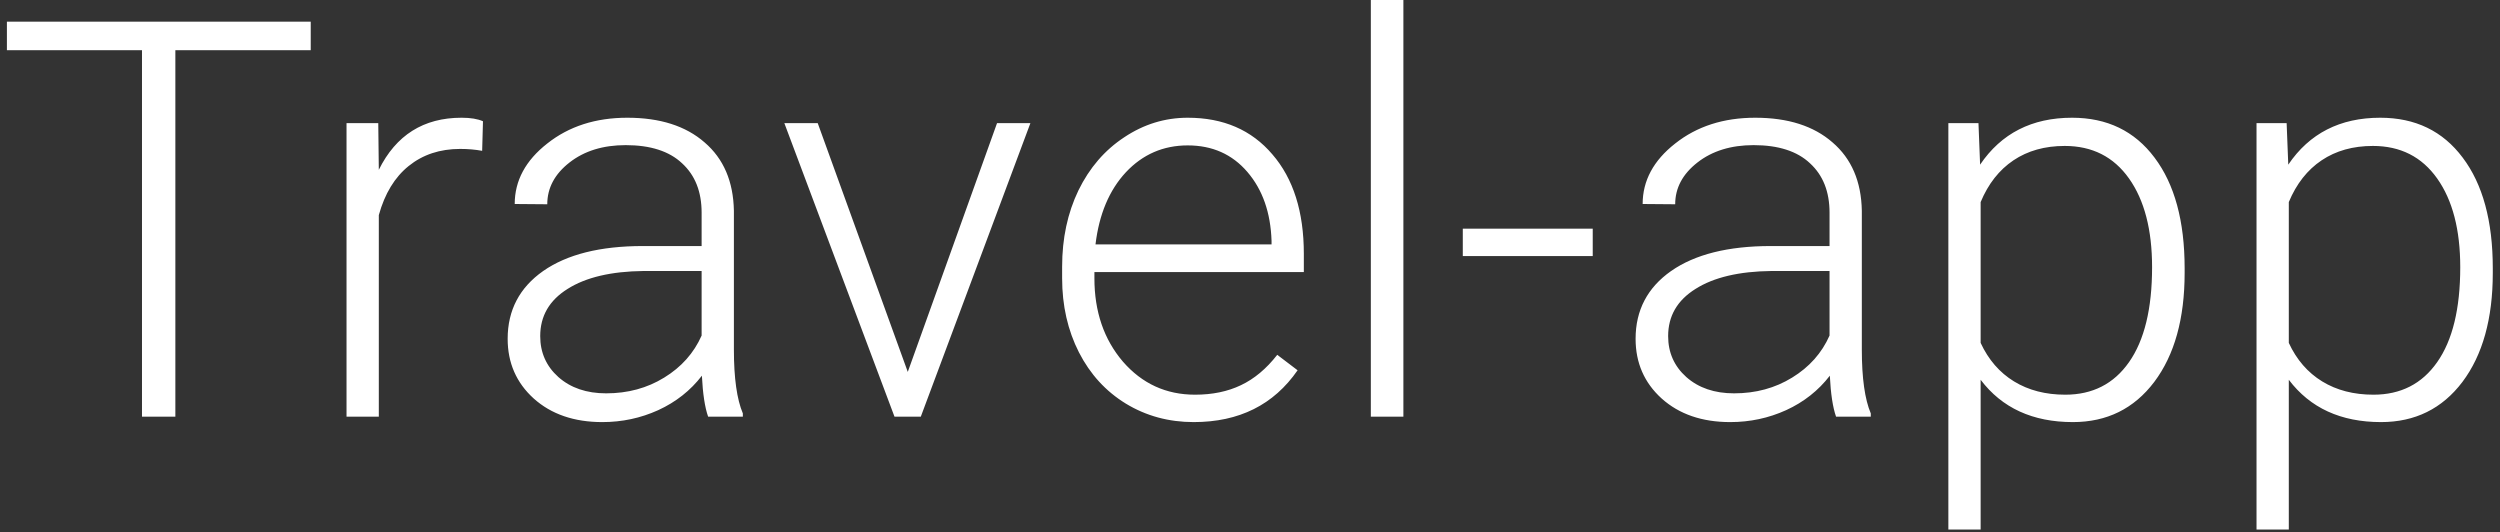<svg width="324" height="69" viewBox="0 0 324 69" fill="none" xmlns="http://www.w3.org/2000/svg">
<rect x="0" y="0" width="324" height="69" fill="#333333" stroke="none"/>
<path d="M40.27 6.504H22.727V54H18.402V6.504H0.895V2.812H40.27V6.504ZM62.488 19.547C61.598 19.383 60.648 19.301 59.641 19.301C57.016 19.301 54.789 20.039 52.961 21.516C51.156 22.969 49.867 25.09 49.094 27.879V54H44.91V15.961H49.023L49.094 22.008C51.32 17.508 54.895 15.258 59.816 15.258C60.988 15.258 61.914 15.41 62.594 15.715L62.488 19.547ZM91.773 54C91.352 52.805 91.082 51.035 90.965 48.691C89.488 50.613 87.602 52.102 85.305 53.156C83.031 54.188 80.617 54.703 78.062 54.703C74.406 54.703 71.441 53.684 69.168 51.645C66.918 49.605 65.793 47.027 65.793 43.91C65.793 40.207 67.328 37.277 70.398 35.121C73.492 32.965 77.793 31.887 83.301 31.887H90.93V27.562C90.93 24.844 90.086 22.711 88.398 21.164C86.734 19.594 84.297 18.809 81.086 18.809C78.156 18.809 75.731 19.559 73.809 21.059C71.887 22.559 70.926 24.363 70.926 26.473L66.707 26.438C66.707 23.414 68.113 20.801 70.926 18.598C73.738 16.371 77.195 15.258 81.297 15.258C85.539 15.258 88.879 16.324 91.316 18.457C93.777 20.566 95.043 23.52 95.113 27.316V45.316C95.113 48.996 95.5 51.75 96.273 53.578V54H91.773ZM78.555 50.977C81.367 50.977 83.875 50.297 86.078 48.938C88.305 47.578 89.922 45.762 90.93 43.488V35.121H83.406C79.211 35.168 75.93 35.941 73.562 37.441C71.195 38.918 70.012 40.957 70.012 43.559C70.012 45.691 70.797 47.461 72.367 48.867C73.961 50.273 76.023 50.977 78.555 50.977ZM117.648 48.199L129.215 15.961H133.539L119.336 54H115.926L101.652 15.961H105.977L117.648 48.199ZM154.703 54.703C151.469 54.703 148.539 53.906 145.914 52.312C143.312 50.719 141.285 48.504 139.832 45.668C138.379 42.809 137.652 39.609 137.652 36.07V34.559C137.652 30.902 138.355 27.609 139.762 24.68C141.191 21.75 143.172 19.453 145.703 17.789C148.234 16.102 150.977 15.258 153.93 15.258C158.547 15.258 162.203 16.84 164.898 20.004C167.617 23.145 168.977 27.445 168.977 32.906V35.262H141.836V36.07C141.836 40.383 143.066 43.98 145.527 46.863C148.012 49.723 151.129 51.152 154.879 51.152C157.129 51.152 159.109 50.742 160.82 49.922C162.555 49.102 164.125 47.789 165.531 45.984L168.168 47.988C165.074 52.465 160.586 54.703 154.703 54.703ZM153.93 18.844C150.766 18.844 148.094 20.004 145.914 22.324C143.758 24.645 142.445 27.762 141.977 31.676H164.793V31.219C164.676 27.562 163.633 24.586 161.664 22.289C159.695 19.992 157.117 18.844 153.93 18.844ZM181.879 54H177.66V0H181.879V54ZM206.418 33.188H189.578V29.637H206.418V33.188ZM237.953 54C237.531 52.805 237.262 51.035 237.145 48.691C235.668 50.613 233.781 52.102 231.484 53.156C229.211 54.188 226.797 54.703 224.242 54.703C220.586 54.703 217.621 53.684 215.348 51.645C213.098 49.605 211.973 47.027 211.973 43.91C211.973 40.207 213.508 37.277 216.578 35.121C219.672 32.965 223.973 31.887 229.48 31.887H237.109V27.562C237.109 24.844 236.266 22.711 234.578 21.164C232.914 19.594 230.477 18.809 227.266 18.809C224.336 18.809 221.91 19.559 219.988 21.059C218.066 22.559 217.105 24.363 217.105 26.473L212.887 26.438C212.887 23.414 214.293 20.801 217.105 18.598C219.918 16.371 223.375 15.258 227.477 15.258C231.719 15.258 235.059 16.324 237.496 18.457C239.957 20.566 241.223 23.52 241.293 27.316V45.316C241.293 48.996 241.68 51.75 242.453 53.578V54H237.953ZM224.734 50.977C227.547 50.977 230.055 50.297 232.258 48.938C234.484 47.578 236.102 45.762 237.109 43.488V35.121H229.586C225.391 35.168 222.109 35.941 219.742 37.441C217.375 38.918 216.191 40.957 216.191 43.559C216.191 45.691 216.977 47.461 218.547 48.867C220.141 50.273 222.203 50.977 224.734 50.977ZM283.129 35.367C283.129 41.297 281.816 46.008 279.191 49.5C276.566 52.969 273.051 54.703 268.645 54.703C263.441 54.703 259.457 52.875 256.691 49.219V68.625H252.508V15.961H256.41L256.621 21.34C259.363 17.285 263.336 15.258 268.539 15.258C273.086 15.258 276.648 16.98 279.227 20.426C281.828 23.871 283.129 28.652 283.129 34.77V35.367ZM278.91 34.629C278.91 29.777 277.914 25.945 275.922 23.133C273.93 20.32 271.152 18.914 267.59 18.914C265.012 18.914 262.797 19.535 260.945 20.777C259.094 22.02 257.676 23.824 256.691 26.191V44.438C257.699 46.617 259.141 48.281 261.016 49.43C262.891 50.578 265.105 51.152 267.66 51.152C271.199 51.152 273.953 49.746 275.922 46.934C277.914 44.098 278.91 39.996 278.91 34.629ZM323.066 35.367C323.066 41.297 321.754 46.008 319.129 49.5C316.504 52.969 312.988 54.703 308.582 54.703C303.379 54.703 299.395 52.875 296.629 49.219V68.625H292.445V15.961H296.348L296.559 21.34C299.301 17.285 303.273 15.258 308.477 15.258C313.023 15.258 316.586 16.98 319.164 20.426C321.766 23.871 323.066 28.652 323.066 34.77V35.367ZM318.848 34.629C318.848 29.777 317.852 25.945 315.859 23.133C313.867 20.32 311.09 18.914 307.527 18.914C304.949 18.914 302.734 19.535 300.883 20.777C299.031 22.02 297.613 23.824 296.629 26.191V44.438C297.637 46.617 299.078 48.281 300.953 49.43C302.828 50.578 305.043 51.152 307.598 51.152C311.137 51.152 313.891 49.746 315.859 46.934C317.852 44.098 318.848 39.996 318.848 34.629Z" fill="white"/>
</svg>

